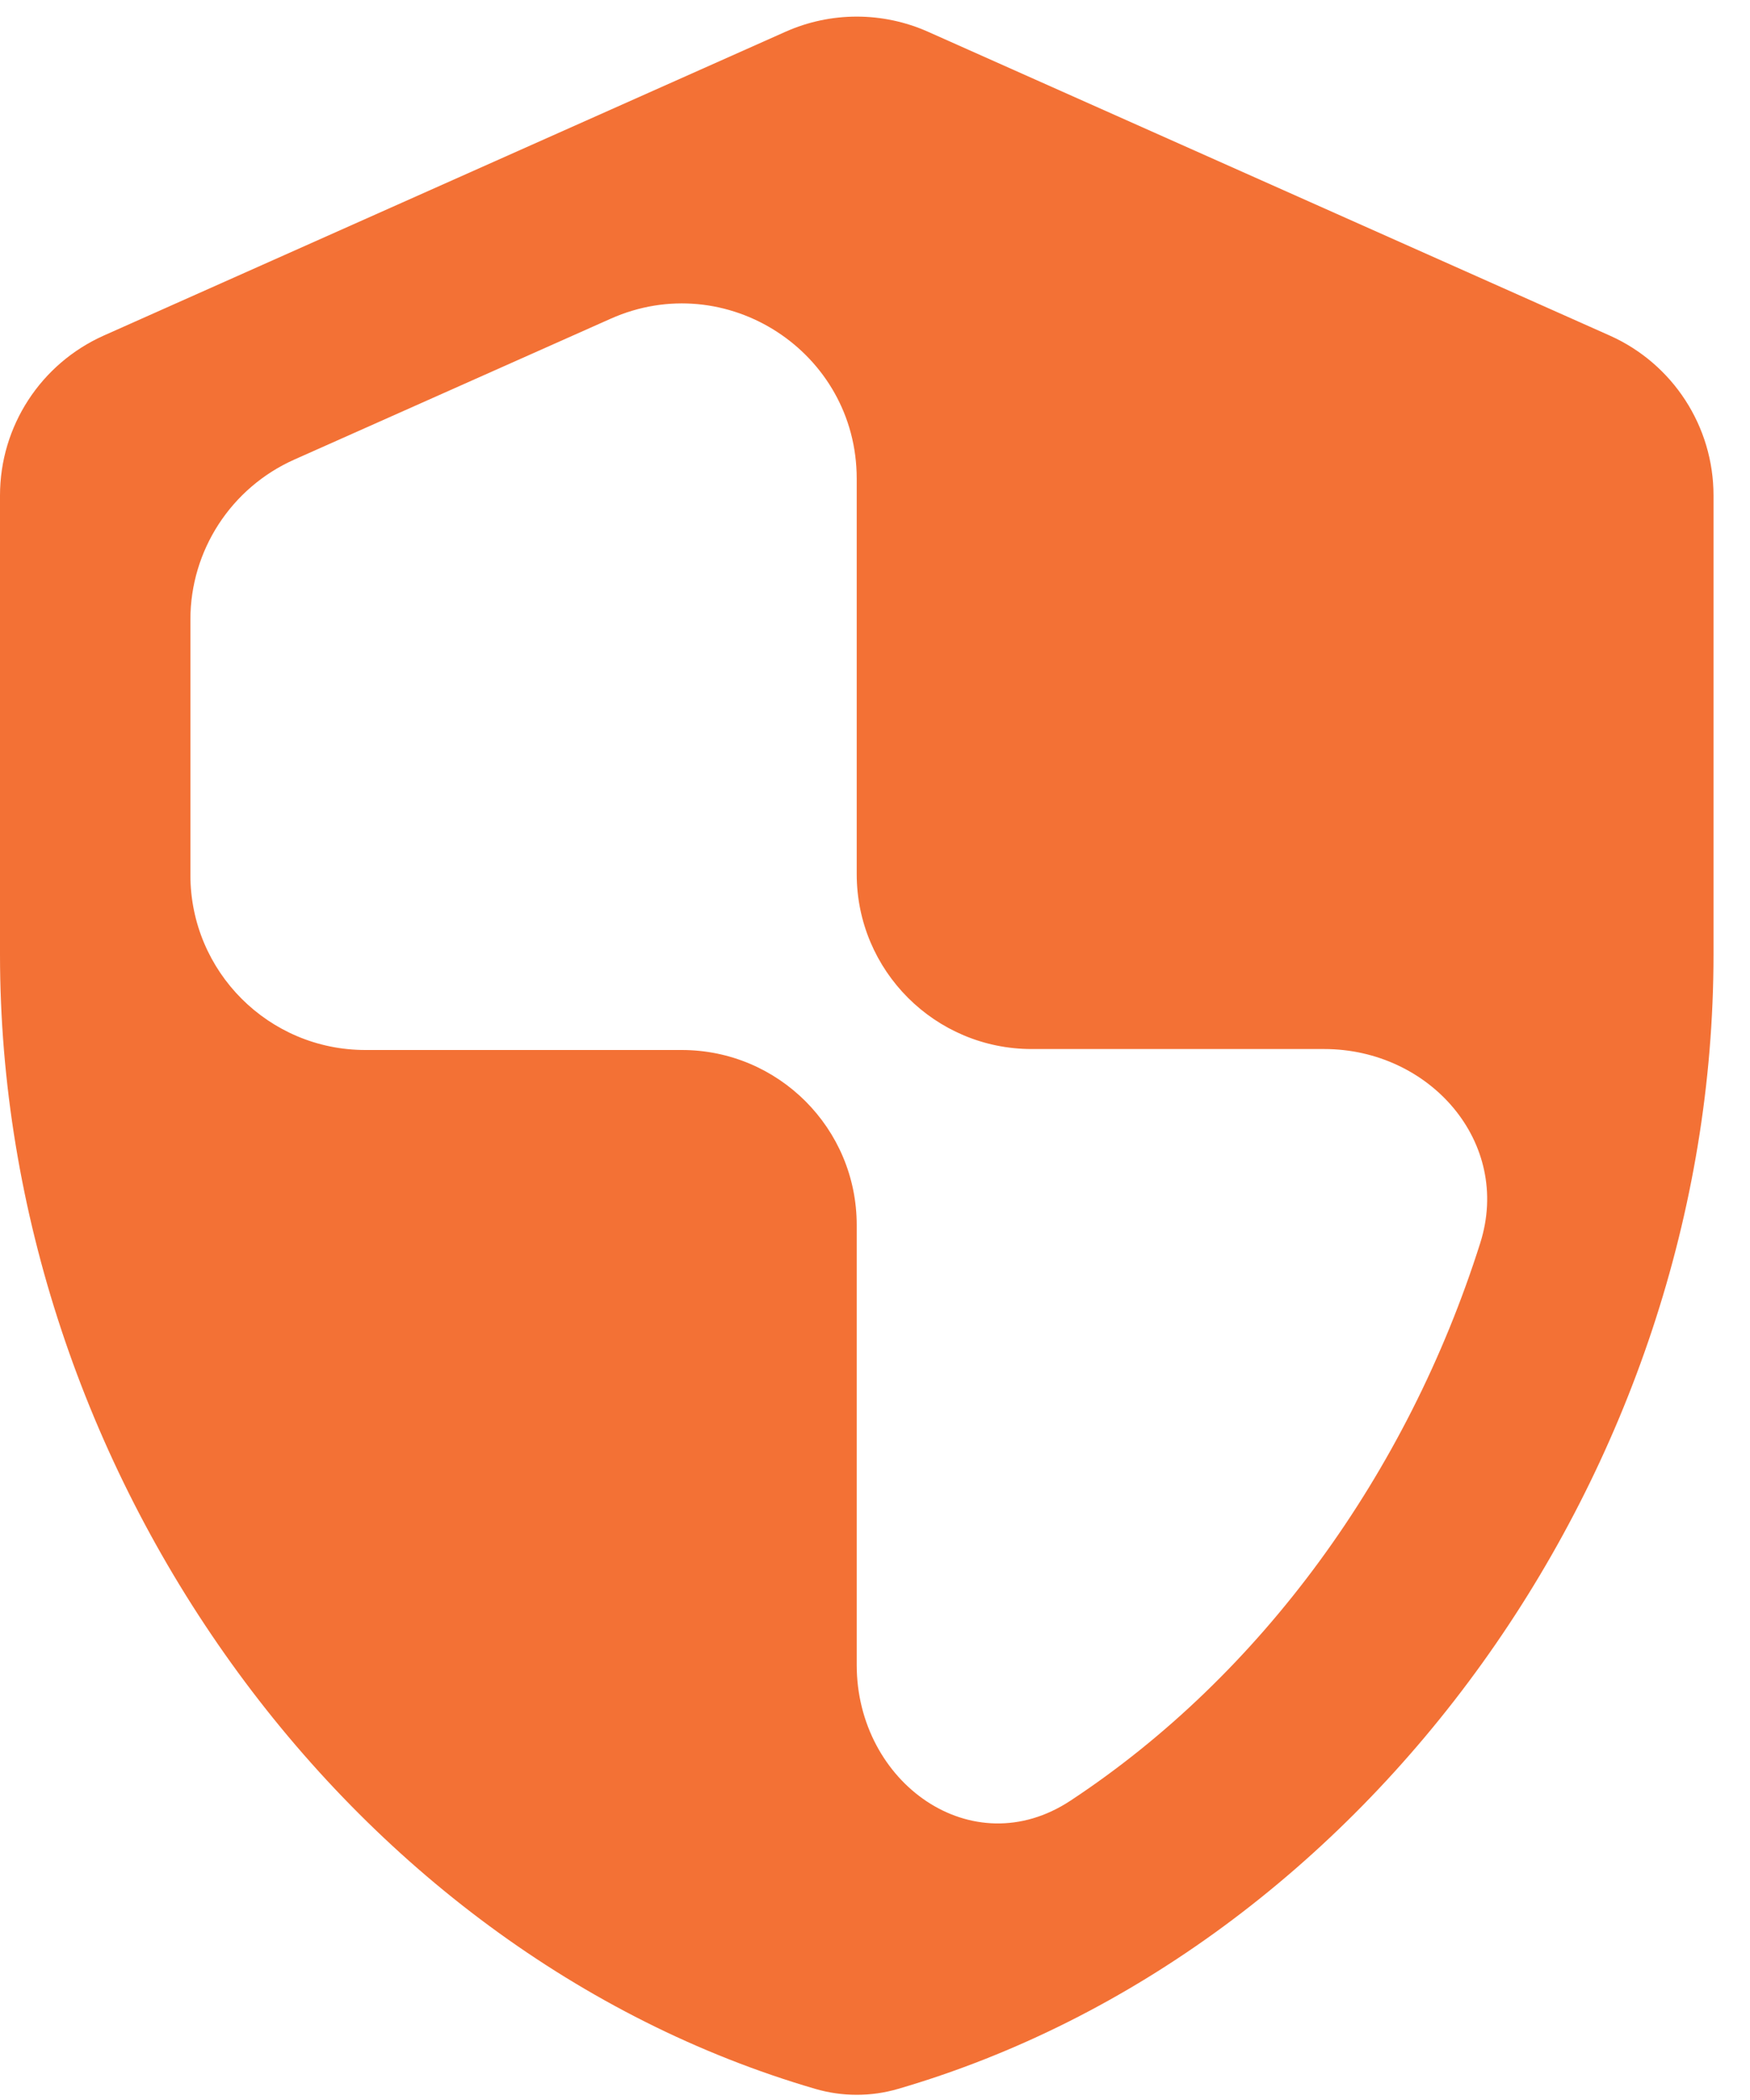 <svg width="20" height="24" viewBox="0 0 20 24" fill="none" xmlns="http://www.w3.org/2000/svg">
<path d="M10.606 0.363C10.087 0.132 9.495 0.132 8.977 0.363L1.186 3.835C0.465 4.157 0 4.872 0 5.662V10.909C0 16.792 3.945 22.305 9.318 23.873C9.627 23.963 9.956 23.963 10.264 23.873C15.638 22.305 19.583 16.792 19.583 10.909V5.662C19.583 4.872 19.118 4.157 18.397 3.835L10.606 0.363ZM9.791 9.989C9.791 11.094 10.687 11.989 11.791 11.989H15.134C16.34 11.989 17.281 13.056 16.917 14.206C16.083 16.84 14.415 19.141 12.234 20.579C11.109 21.321 9.791 20.375 9.791 19.028V14C9.791 12.895 8.896 12 7.791 12H4.176C3.071 12 2.176 11.105 2.176 10V7.08C2.176 6.291 2.641 5.575 3.362 5.253L6.978 3.643C8.3 3.053 9.791 4.022 9.791 5.47V9.989Z" fill="#F37135"/>
</svg>
